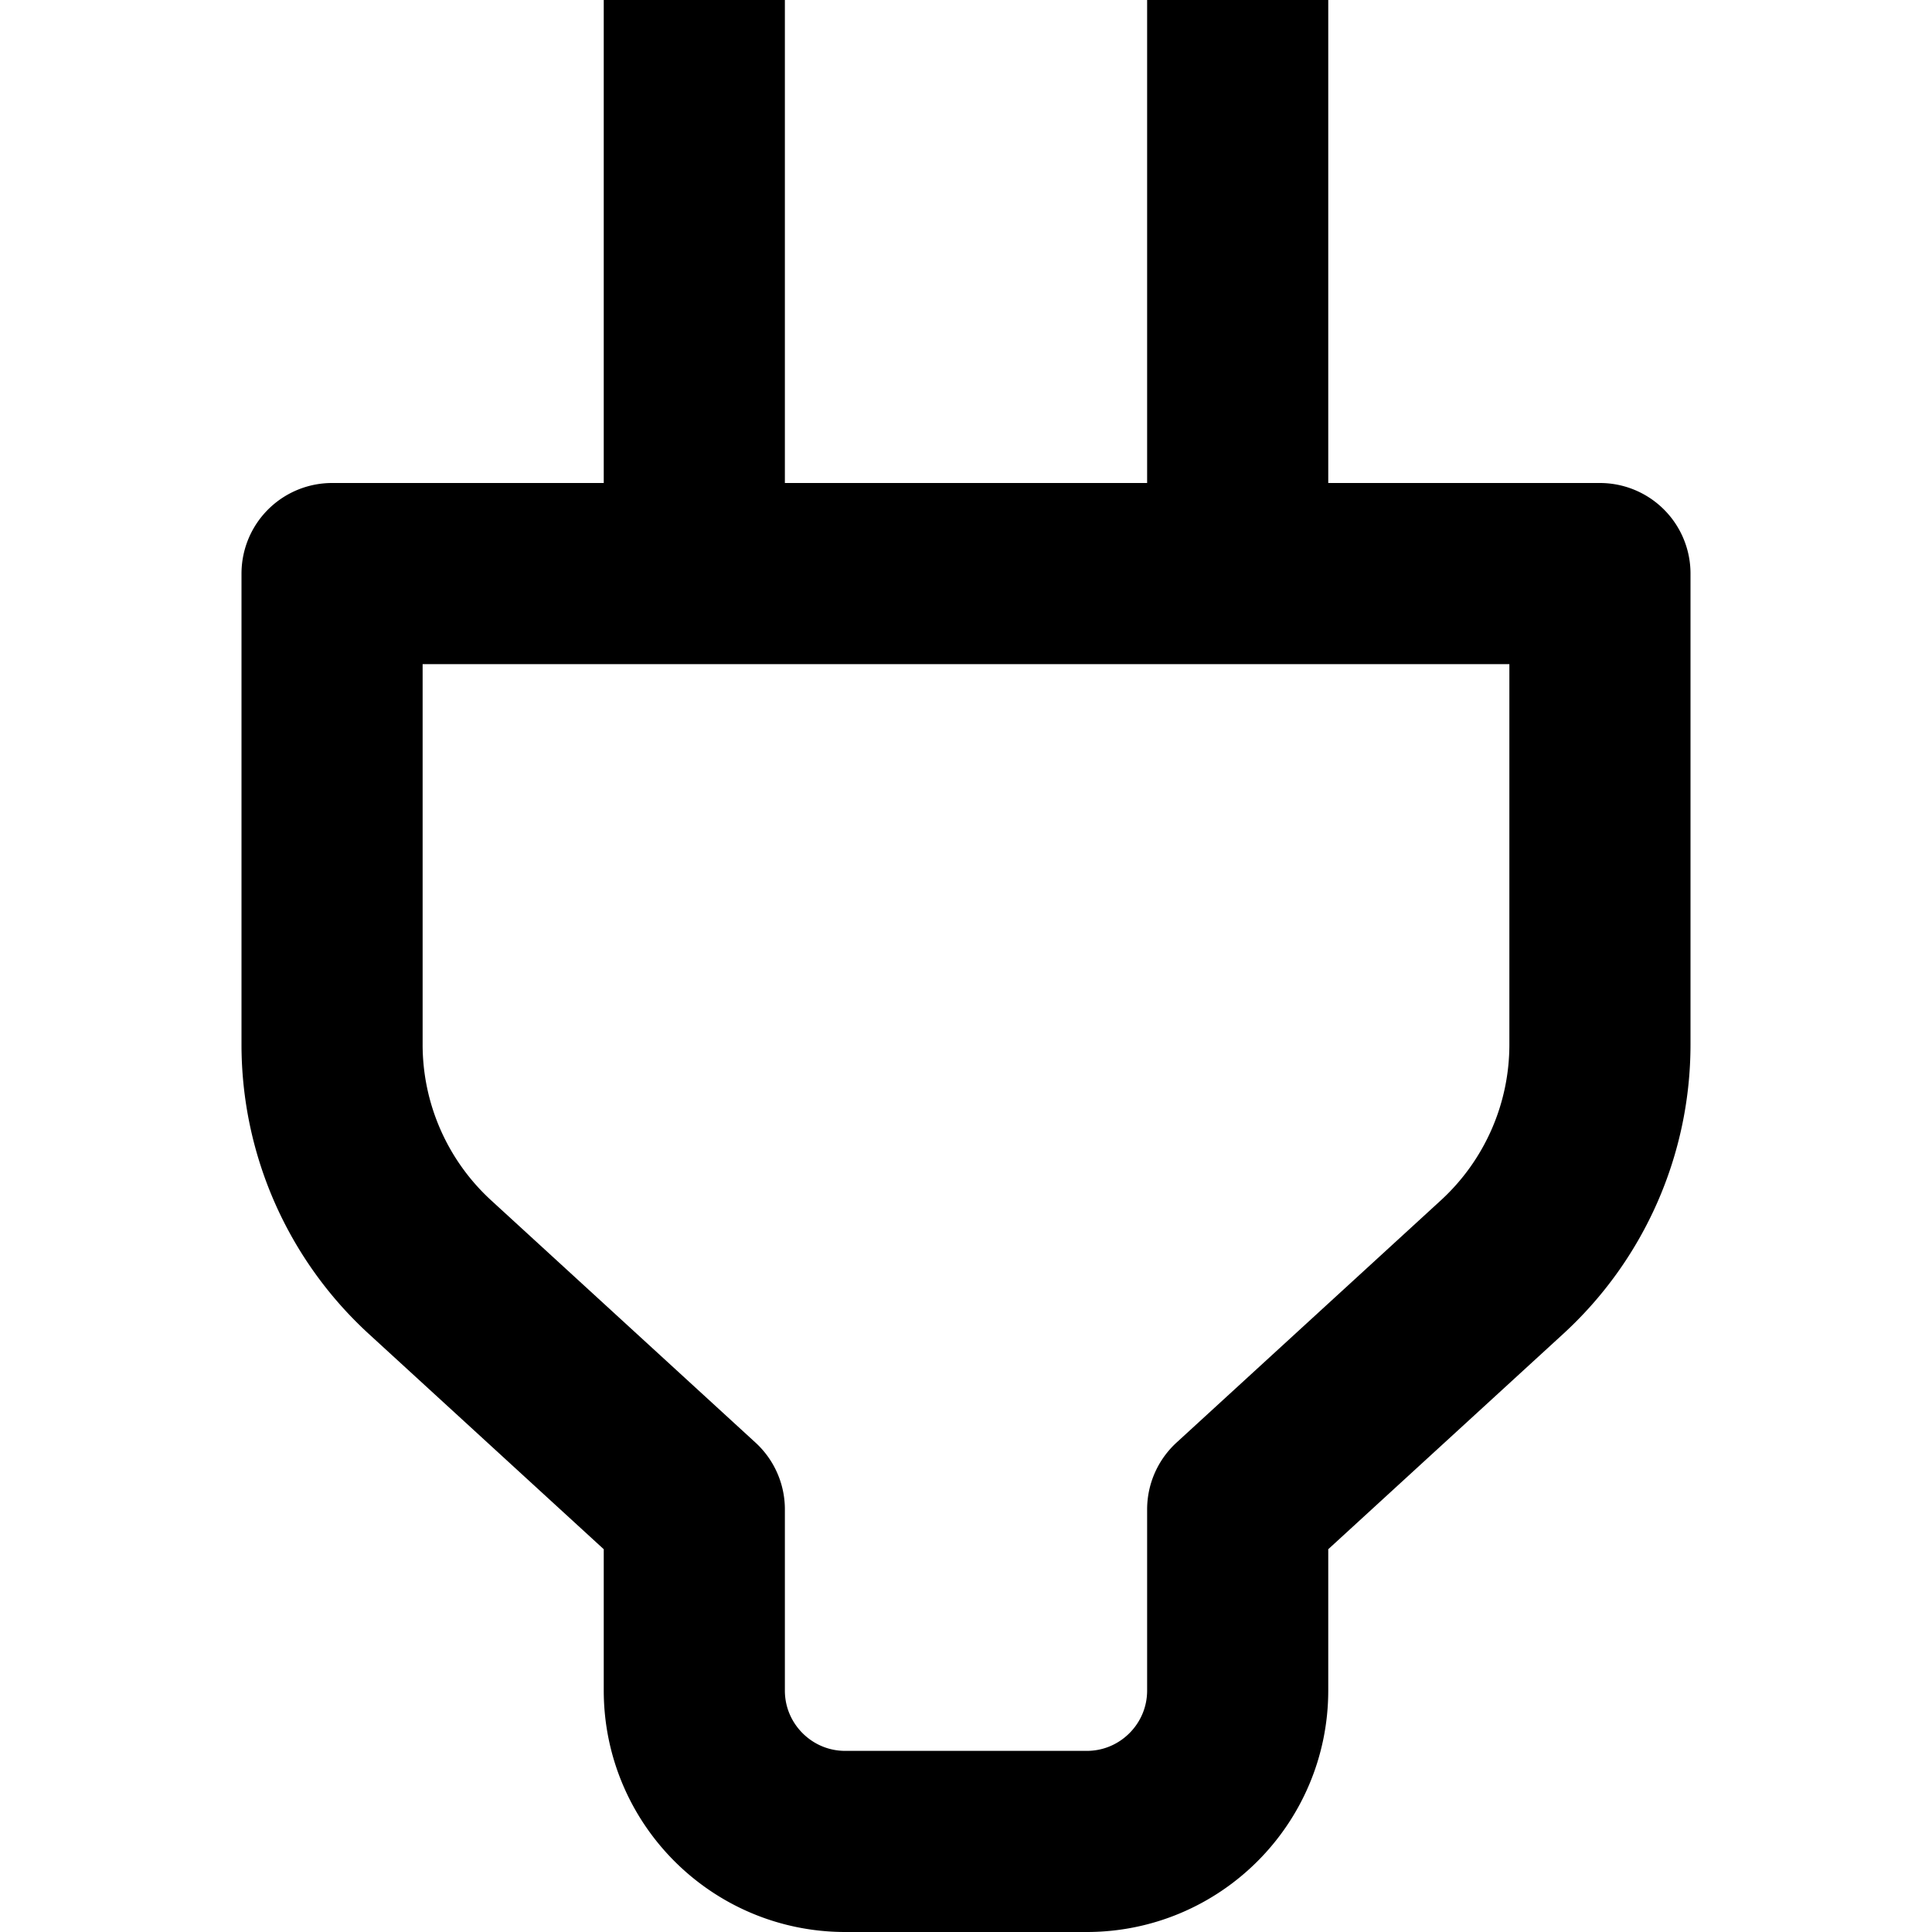 <svg width="16" height="16" fill="none" viewBox="0 0 16 16"><path stroke="currentcolor" stroke-linejoin="round" stroke-width="1.5" d="M10.25 4.75h3v3.9a2.5 2.5 0 0 1-.81 1.843L10.25 12.5V14c0 .69-.56 1.25-1.25 1.25H7c-.69 0-1.25-.56-1.25-1.25v-1.5l-2.19-2.007a2.5 2.5 0 0 1-.81-1.843v-3.9h3m4.5 0V0m0 4.75h-4.5m0 0V0"/></svg>